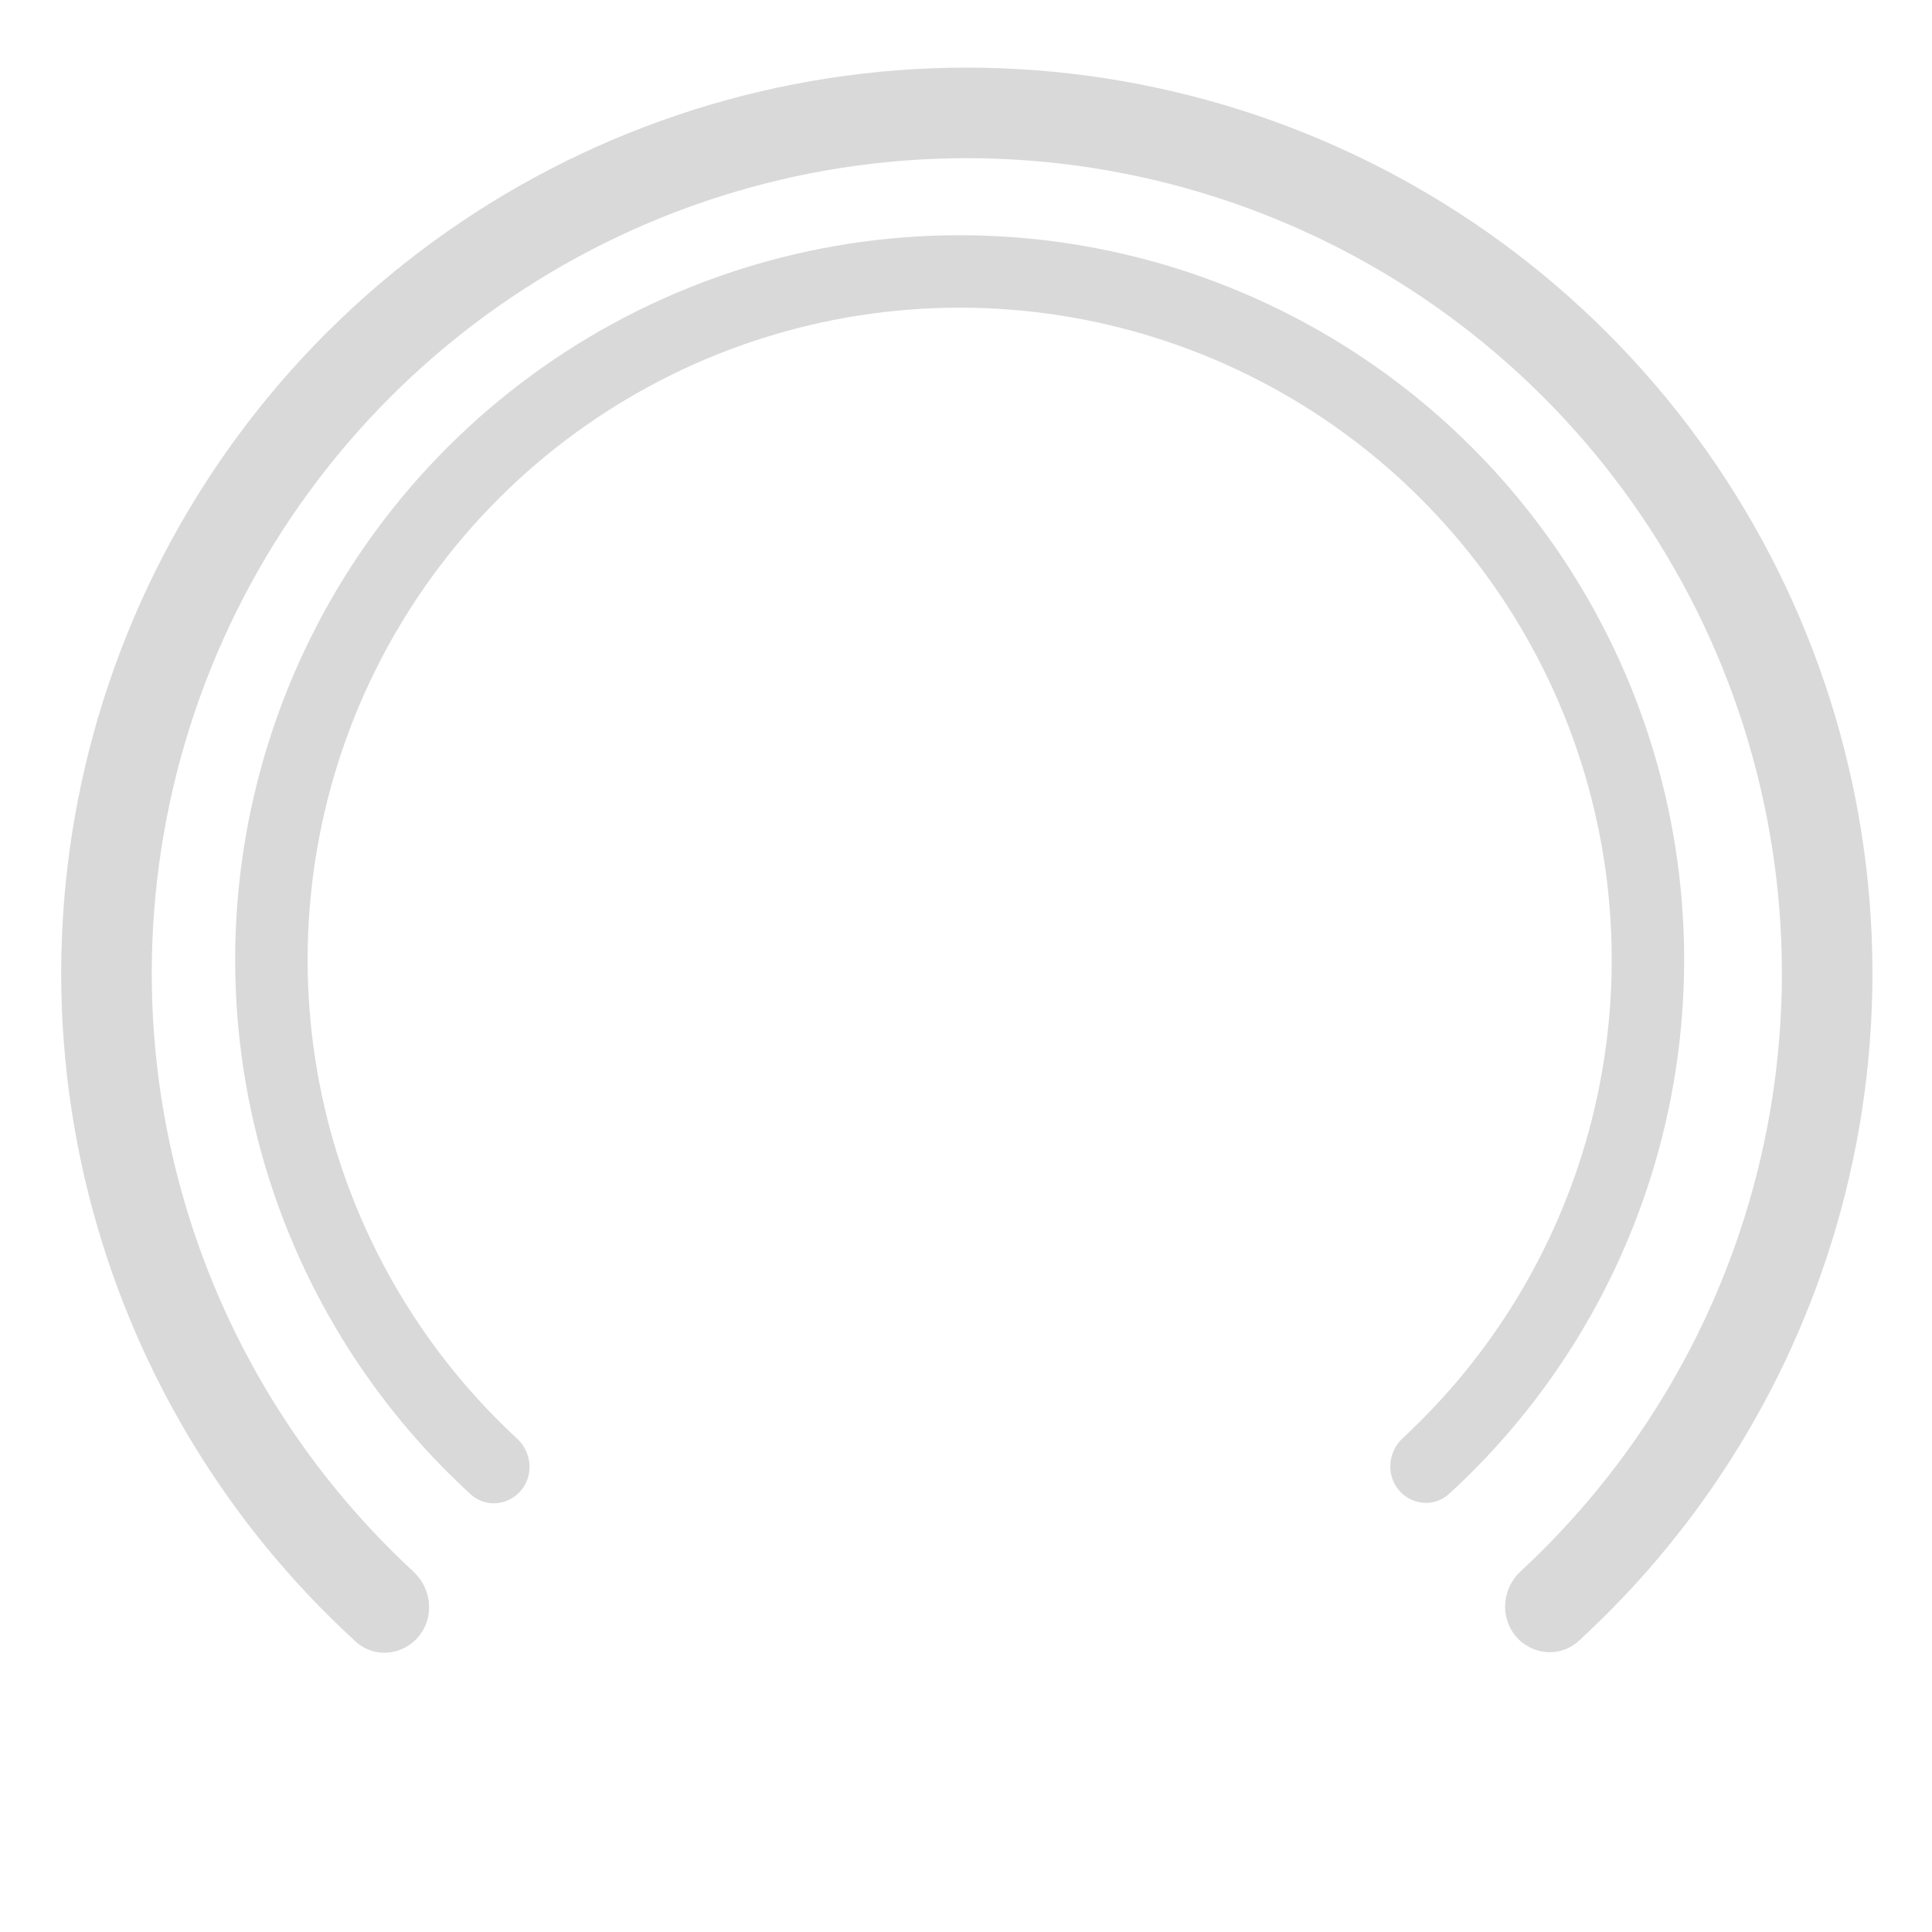 <svg width="32" height="32" viewBox="0 0 32 32" fill="none" xmlns="http://www.w3.org/2000/svg">
<g clip-path="url(#clip0_10019_48819)">
<path d="M25.102 27.096C25.366 27.415 25.84 27.46 26.146 27.181C28.23 25.271 29.736 22.808 30.484 20.071C31.297 17.093 31.172 13.937 30.124 11.032C29.077 8.128 27.16 5.618 24.633 3.844C22.106 2.07 19.094 1.119 16.006 1.12C12.919 1.121 9.908 2.075 7.383 3.852C4.858 5.628 2.942 8.14 1.898 11.046C0.854 13.951 0.731 17.107 1.547 20.085C2.297 22.821 3.805 25.283 5.892 27.19C6.197 27.47 6.671 27.423 6.935 27.104V27.104C7.199 26.785 7.153 26.314 6.849 26.032C5 24.323 3.662 22.126 2.994 19.688C2.259 17.009 2.37 14.168 3.309 11.553C4.249 8.938 5.973 6.677 8.246 5.079C10.518 3.48 13.229 2.621 16.007 2.62C18.786 2.619 21.497 3.475 23.771 5.071C26.045 6.668 27.771 8.927 28.713 11.541C29.656 14.155 29.769 16.996 29.037 19.676C28.371 22.115 27.035 24.313 25.188 26.024C24.884 26.305 24.838 26.776 25.102 27.096V27.096Z" fill="#D9D9D9"/>
<path d="M23.166 24.677C23.377 24.932 23.757 24.968 24.001 24.744C25.668 23.217 26.873 21.246 27.471 19.057C28.122 16.674 28.021 14.149 27.184 11.826C26.346 9.502 24.812 7.494 22.791 6.075C20.769 4.656 18.359 3.895 15.89 3.896C13.42 3.897 11.011 4.66 8.991 6.081C6.971 7.502 5.438 9.512 4.603 11.836C3.767 14.161 3.669 16.686 4.322 19.068C4.922 21.256 6.129 23.226 7.798 24.752C8.042 24.976 8.422 24.939 8.633 24.683V24.683C8.844 24.428 8.807 24.051 8.563 23.826C7.084 22.458 6.014 20.701 5.479 18.751C4.892 16.607 4.98 14.334 5.732 12.242C6.484 10.151 7.863 8.342 9.681 7.063C11.499 5.784 13.667 5.097 15.89 5.096C18.113 5.095 20.282 5.78 22.101 7.057C23.92 8.334 25.301 10.142 26.055 12.233C26.809 14.324 26.899 16.597 26.314 18.741C25.781 20.692 24.712 22.45 23.235 23.819C22.991 24.044 22.955 24.421 23.166 24.677V24.677Z" fill="#D9D9D9"/>
</g>
<defs>
<clipPath id="clip0_10019_48819">
<rect width="32" height="32" fill="white"/>
</clipPath>
</defs>
</svg>
